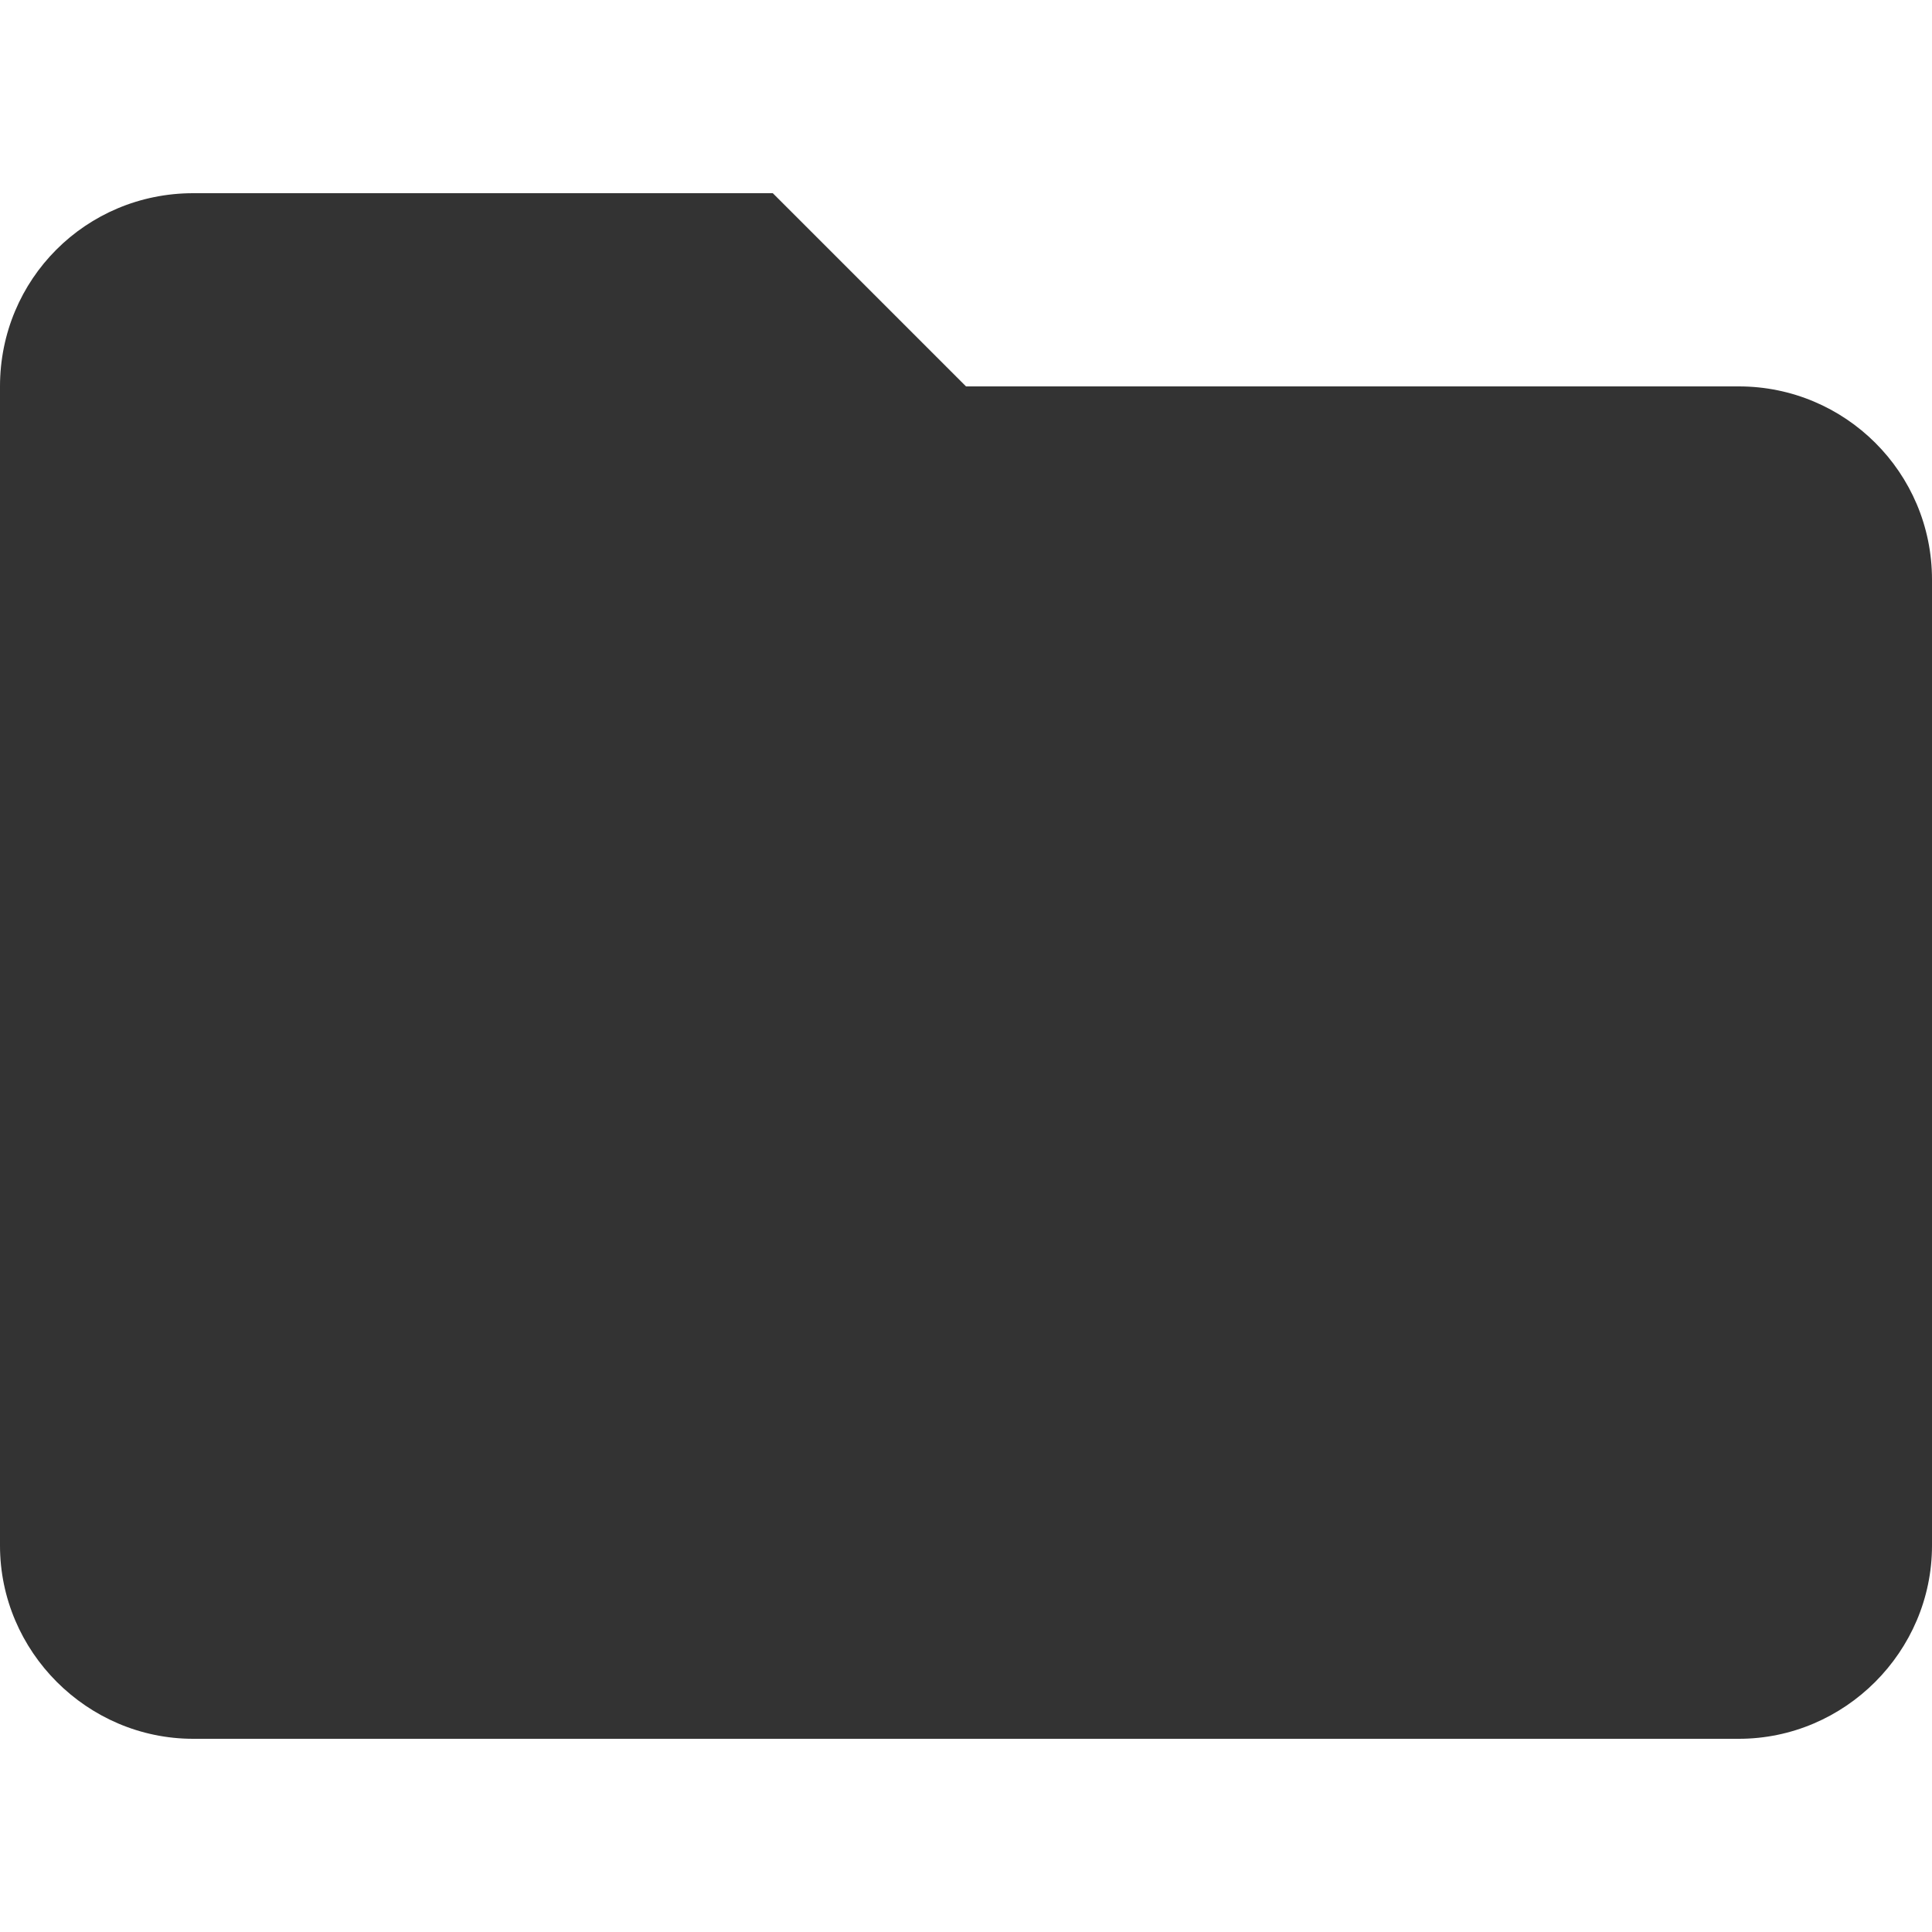 <?xml version="1.0" standalone="no"?>
<!DOCTYPE svg PUBLIC "-//W3C//DTD SVG 1.1//EN" "http://www.w3.org/Graphics/SVG/1.1/DTD/svg11.dtd">
<svg width="100%" height="100%" viewBox="0 0 24 24" version="1.1" xmlns="http://www.w3.org/2000/svg" xmlns:xlink="http://www.w3.org/1999/xlink" xml:space="preserve" style="fill-rule:evenodd;clip-rule:evenodd;stroke-linejoin:round;stroke-miterlimit:1.414;">
    <path d="M9.6,2.4L2.4,2.4C1.068,2.4 -4.44089e-16,3.468 -4.44089e-16,4.8L-4.44089e-16,19.2C-4.44089e-16,20.517 1.083,21.6 2.4,21.6L21.6,21.6C22.917,21.6 24,20.517 24,19.2L24,7.2C24,5.868 22.92,4.8 21.6,4.8L12,4.8L9.6,2.4Z" style="fill:rgb(51,51,51);fill-rule:nonzero;"/>
</svg>
